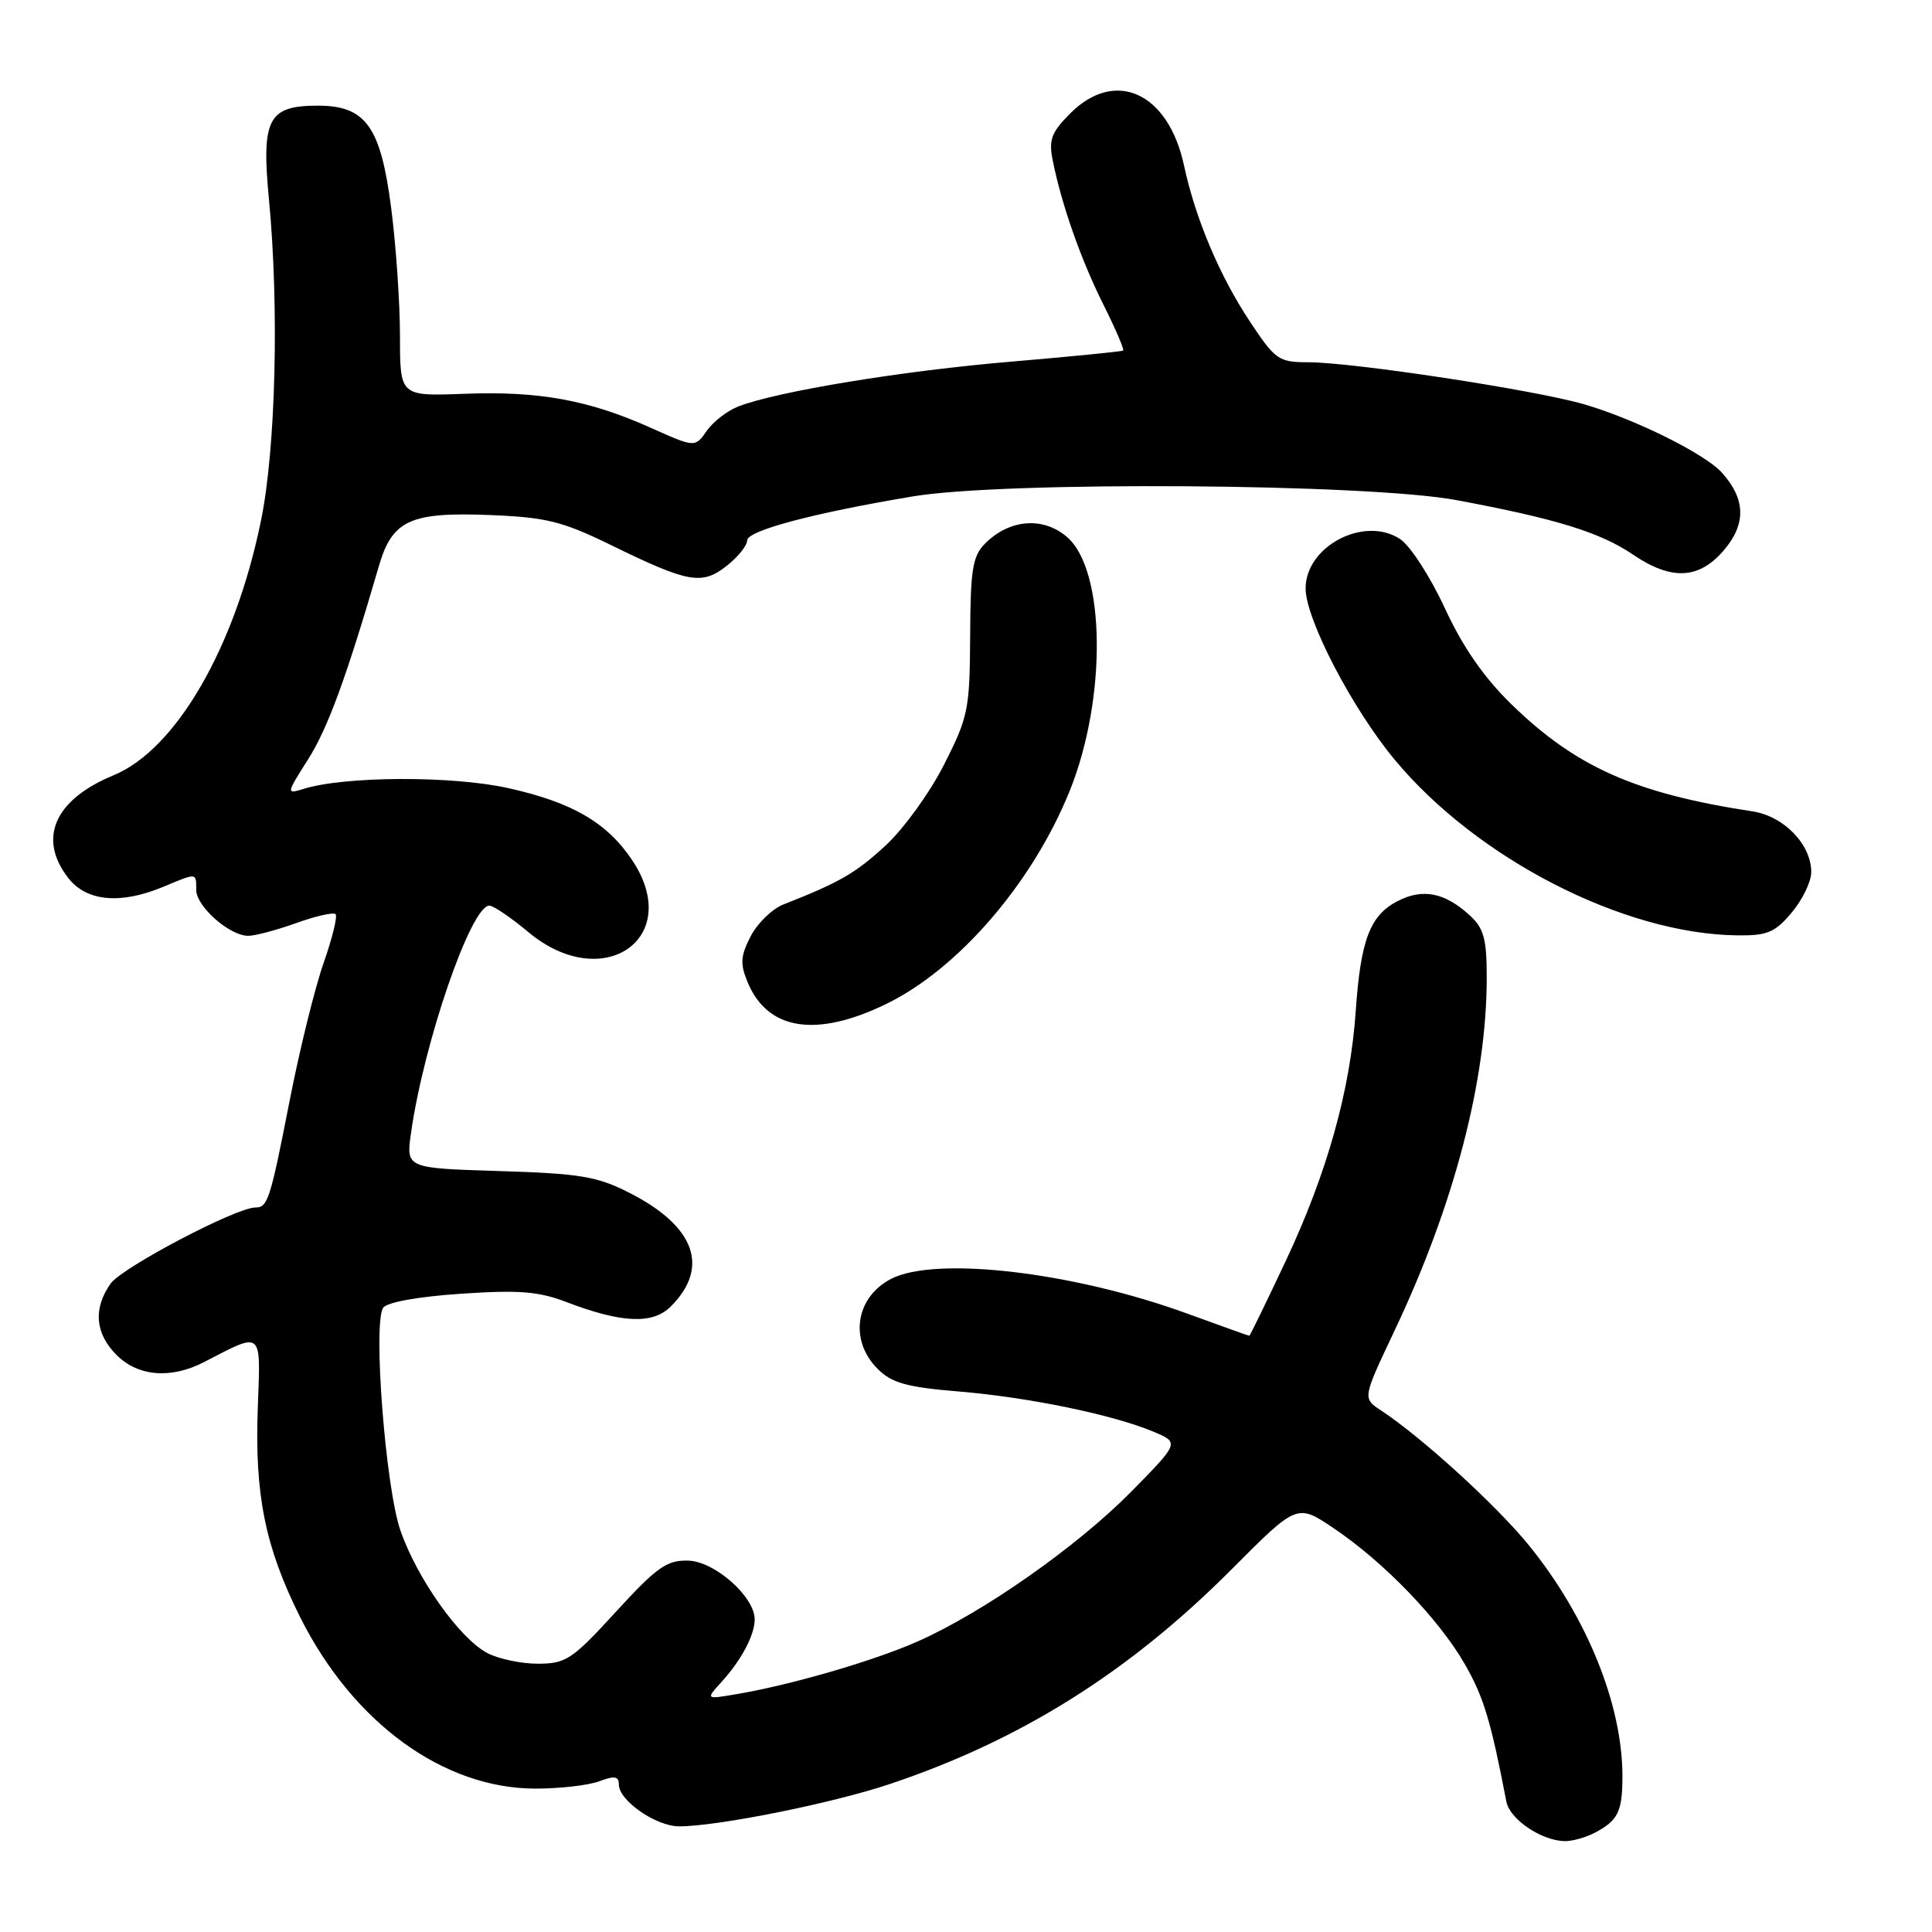 <?xml version="1.0" encoding="UTF-8" standalone="no"?>
<!DOCTYPE svg PUBLIC "-//W3C//DTD SVG 1.1//EN" "http://www.w3.org/Graphics/SVG/1.1/DTD/svg11.dtd" >
<svg xmlns="http://www.w3.org/2000/svg" xmlns:xlink="http://www.w3.org/1999/xlink" version="1.1" viewBox="0 0 256 256">
 <g >
 <path fill="currentColor"
d=" M 211.32 242.85 C 214.39 241.23 214.97 240.06 214.98 235.46 C 215.02 225.95 210.27 214.20 202.57 204.74 C 198.23 199.41 188.37 190.43 182.99 186.89 C 180.54 185.28 180.54 185.28 184.75 176.39 C 192.68 159.67 197.00 143.14 197.00 129.54 C 197.00 124.40 196.62 123.00 194.75 121.29 C 191.45 118.26 188.51 117.68 185.19 119.40 C 181.53 121.29 180.29 124.54 179.64 134.00 C 178.92 144.48 175.85 155.42 170.38 167.06 C 167.80 172.53 165.63 177.00 165.54 177.00 C 165.45 177.00 161.77 175.68 157.35 174.07 C 142.21 168.54 123.98 166.41 118.07 169.46 C 113.35 171.90 112.50 177.60 116.29 181.38 C 118.17 183.26 120.13 183.81 127.04 184.38 C 136.36 185.16 147.40 187.44 152.80 189.69 C 156.29 191.15 156.29 191.15 149.90 197.65 C 142.73 204.92 130.27 213.67 121.57 217.51 C 115.72 220.10 104.76 223.28 97.50 224.50 C 93.50 225.18 93.50 225.18 95.63 222.84 C 98.24 219.96 100.00 216.64 100.00 214.58 C 100.00 211.57 94.71 206.89 91.20 206.79 C 88.36 206.71 87.05 207.63 81.61 213.57 C 75.81 219.91 74.99 220.45 71.26 220.45 C 69.04 220.45 66.02 219.81 64.54 219.02 C 60.85 217.05 55.23 209.10 53.05 202.77 C 51.08 197.05 49.40 175.35 50.77 173.29 C 51.25 172.56 55.39 171.81 61.04 171.43 C 68.71 170.91 71.35 171.11 75.00 172.51 C 82.38 175.33 86.49 175.51 88.88 173.12 C 94.08 167.92 92.10 162.48 83.41 158.06 C 79.14 155.88 76.90 155.50 66.15 155.17 C 53.80 154.79 53.80 154.79 54.46 150.14 C 56.16 138.14 62.40 120.00 64.84 120.00 C 65.38 120.00 67.70 121.58 70.00 123.50 C 79.93 131.80 90.70 124.28 83.73 113.92 C 80.39 108.97 75.80 106.31 67.35 104.43 C 59.88 102.77 45.66 102.83 40.19 104.54 C 37.92 105.25 37.93 105.17 40.83 100.61 C 43.44 96.48 45.89 89.80 50.20 75.02 C 51.98 68.91 54.35 67.82 65.01 68.25 C 72.39 68.55 74.53 69.08 81.01 72.25 C 91.24 77.25 93.01 77.56 96.29 74.98 C 97.78 73.81 99.00 72.29 99.00 71.61 C 99.00 70.31 107.81 67.97 121.00 65.77 C 133.20 63.74 181.20 64.07 193.00 66.27 C 206.18 68.73 212.04 70.54 216.37 73.48 C 221.51 76.97 225.17 76.77 228.48 72.84 C 231.39 69.39 231.29 66.11 228.17 62.64 C 225.92 60.13 216.64 55.53 209.87 53.56 C 203.36 51.67 179.31 48.01 173.35 48.00 C 169.44 48.00 168.99 47.69 165.64 42.64 C 161.61 36.58 158.40 28.97 156.89 21.93 C 154.82 12.28 147.80 9.05 141.84 15.00 C 139.31 17.53 138.94 18.51 139.49 21.25 C 140.66 27.10 143.22 34.39 146.20 40.35 C 147.81 43.57 148.99 46.31 148.82 46.45 C 148.64 46.58 141.97 47.24 134.00 47.92 C 119.67 49.12 102.99 51.86 97.85 53.85 C 96.39 54.41 94.50 55.87 93.65 57.09 C 92.09 59.31 92.09 59.31 86.24 56.69 C 78.04 53.01 71.43 51.80 61.54 52.18 C 53.00 52.50 53.00 52.50 53.00 44.57 C 53.00 40.20 52.48 32.58 51.84 27.62 C 50.45 16.77 48.47 14.00 42.12 14.00 C 35.52 14.00 34.62 15.74 35.64 26.44 C 37.00 40.72 36.54 59.47 34.58 69.00 C 31.14 85.82 23.31 99.33 15.04 102.73 C 7.21 105.96 4.95 111.12 9.07 116.37 C 11.50 119.46 16.00 119.86 21.65 117.50 C 26.13 115.63 26.00 115.61 26.00 117.93 C 26.00 120.10 30.42 124.00 32.88 124.00 C 33.77 124.01 36.63 123.25 39.23 122.32 C 41.83 121.38 44.18 120.85 44.46 121.13 C 44.75 121.41 44.03 124.31 42.89 127.57 C 41.74 130.83 39.70 139.08 38.37 145.89 C 35.80 159.03 35.48 160.00 33.84 160.00 C 31.28 160.00 16.14 167.96 14.65 170.09 C 12.32 173.41 12.60 176.69 15.45 179.55 C 18.31 182.40 22.65 182.75 27.04 180.48 C 34.88 176.43 34.54 176.14 34.16 186.51 C 33.73 198.06 35.13 204.99 39.76 214.26 C 46.76 228.26 58.75 237.00 70.96 237.00 C 74.21 237.00 78.02 236.56 79.43 236.02 C 81.43 235.27 82.00 235.36 82.00 236.45 C 82.00 238.59 86.92 242.00 90.00 242.00 C 95.10 242.00 110.33 238.94 117.92 236.39 C 135.30 230.56 149.62 221.56 163.19 207.95 C 171.87 199.23 171.87 199.23 176.72 202.50 C 183.38 206.98 190.65 214.52 194.09 220.50 C 196.59 224.85 197.53 227.96 199.60 238.72 C 200.05 241.06 204.22 243.89 207.32 243.96 C 208.31 243.98 210.11 243.48 211.32 242.85 Z  M 117.39 133.05 C 126.97 128.41 136.81 117.00 141.74 104.80 C 146.67 92.58 146.50 75.56 141.39 71.16 C 138.23 68.43 133.78 68.78 130.55 72.00 C 128.87 73.68 128.59 75.41 128.55 84.28 C 128.50 94.00 128.30 95.00 125.09 101.32 C 123.22 105.02 119.73 109.84 117.35 112.03 C 113.36 115.71 111.28 116.91 103.80 119.85 C 102.31 120.44 100.36 122.33 99.47 124.06 C 98.12 126.67 98.05 127.70 99.06 130.14 C 101.70 136.52 108.13 137.54 117.39 133.05 Z  M 237.41 120.92 C 238.83 119.23 240.00 116.82 240.00 115.56 C 240.00 111.89 236.37 108.14 232.21 107.51 C 216.67 105.14 208.79 101.63 200.24 93.29 C 196.60 89.74 193.80 85.69 191.43 80.55 C 189.51 76.40 186.85 72.29 185.51 71.42 C 180.77 68.31 173.00 72.37 173.00 77.97 C 173.00 82.03 179.19 93.93 184.84 100.71 C 195.74 113.80 215.13 123.75 230.16 123.94 C 234.18 123.99 235.18 123.57 237.41 120.92 Z "/>
</g>
</svg>